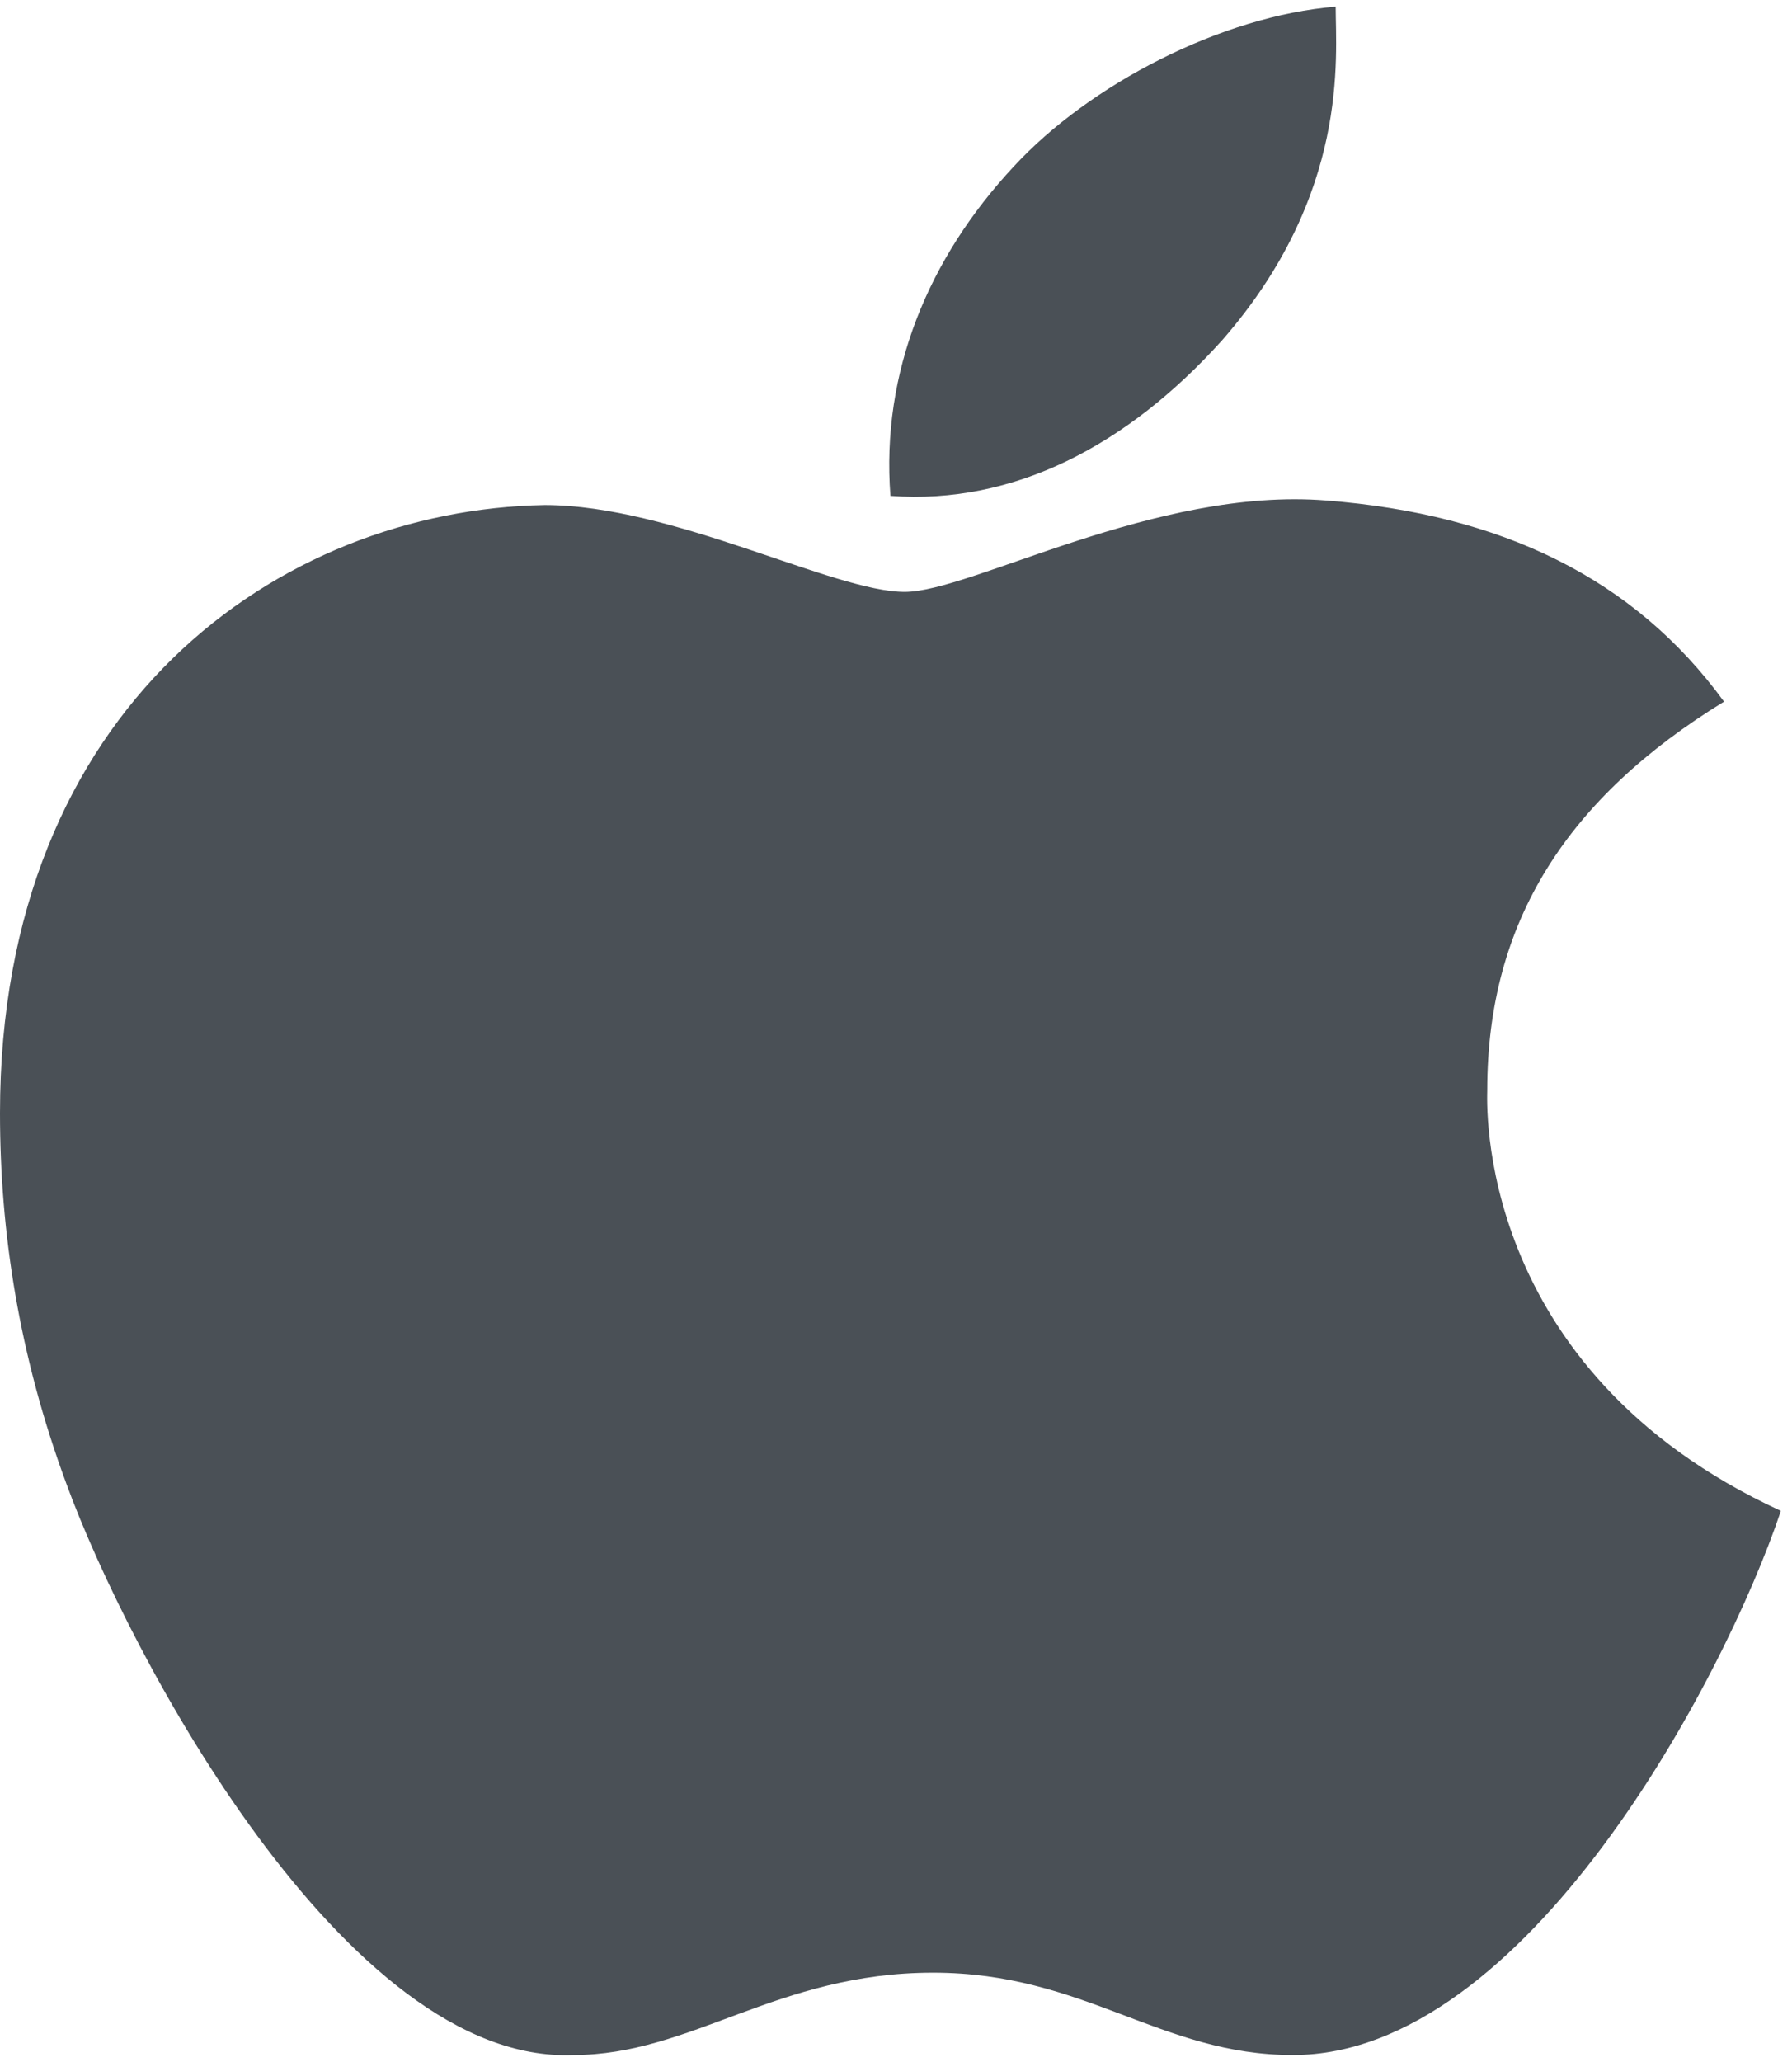 <svg xmlns:xlink="http://www.w3.org/1999/xlink" xmlns="http://www.w3.org/2000/svg" class="mr-10 overflow-visible" width="16.3" height="18.75" viewBox="0 0 28 32">
<path d="M23.238 16.927C23.238 14.285 24.496 12.356 26.938 10.856C25.532 8.928 23.46 7.928 20.722 7.714C18.057 7.499 15.171 9.142 14.135 9.142C13.025 9.142 10.509 7.785 8.511 7.785C4.366 7.857 4.77668e-08 10.928 7.55527e-08 17.284C8.36699e-08 19.142 0.296 21.07 1.036 23.07C1.998 25.712 5.402 32.141 8.955 31.998C10.805 31.998 12.137 30.712 14.579 30.712C16.947 30.712 18.131 31.998 20.203 31.998C23.83 31.998 26.938 26.141 27.826 23.498C23.016 21.284 23.238 17.07 23.238 16.927ZM19.093 5.214C21.092 2.928 20.87 0.786 20.87 8.68795e-08C19.093 0.143 17.021 1.214 15.837 2.5C14.505 3.928 13.765 5.714 13.913 7.642C15.837 7.785 17.613 6.857 19.093 5.214Z" fill="#4A5056"></path>
</svg>